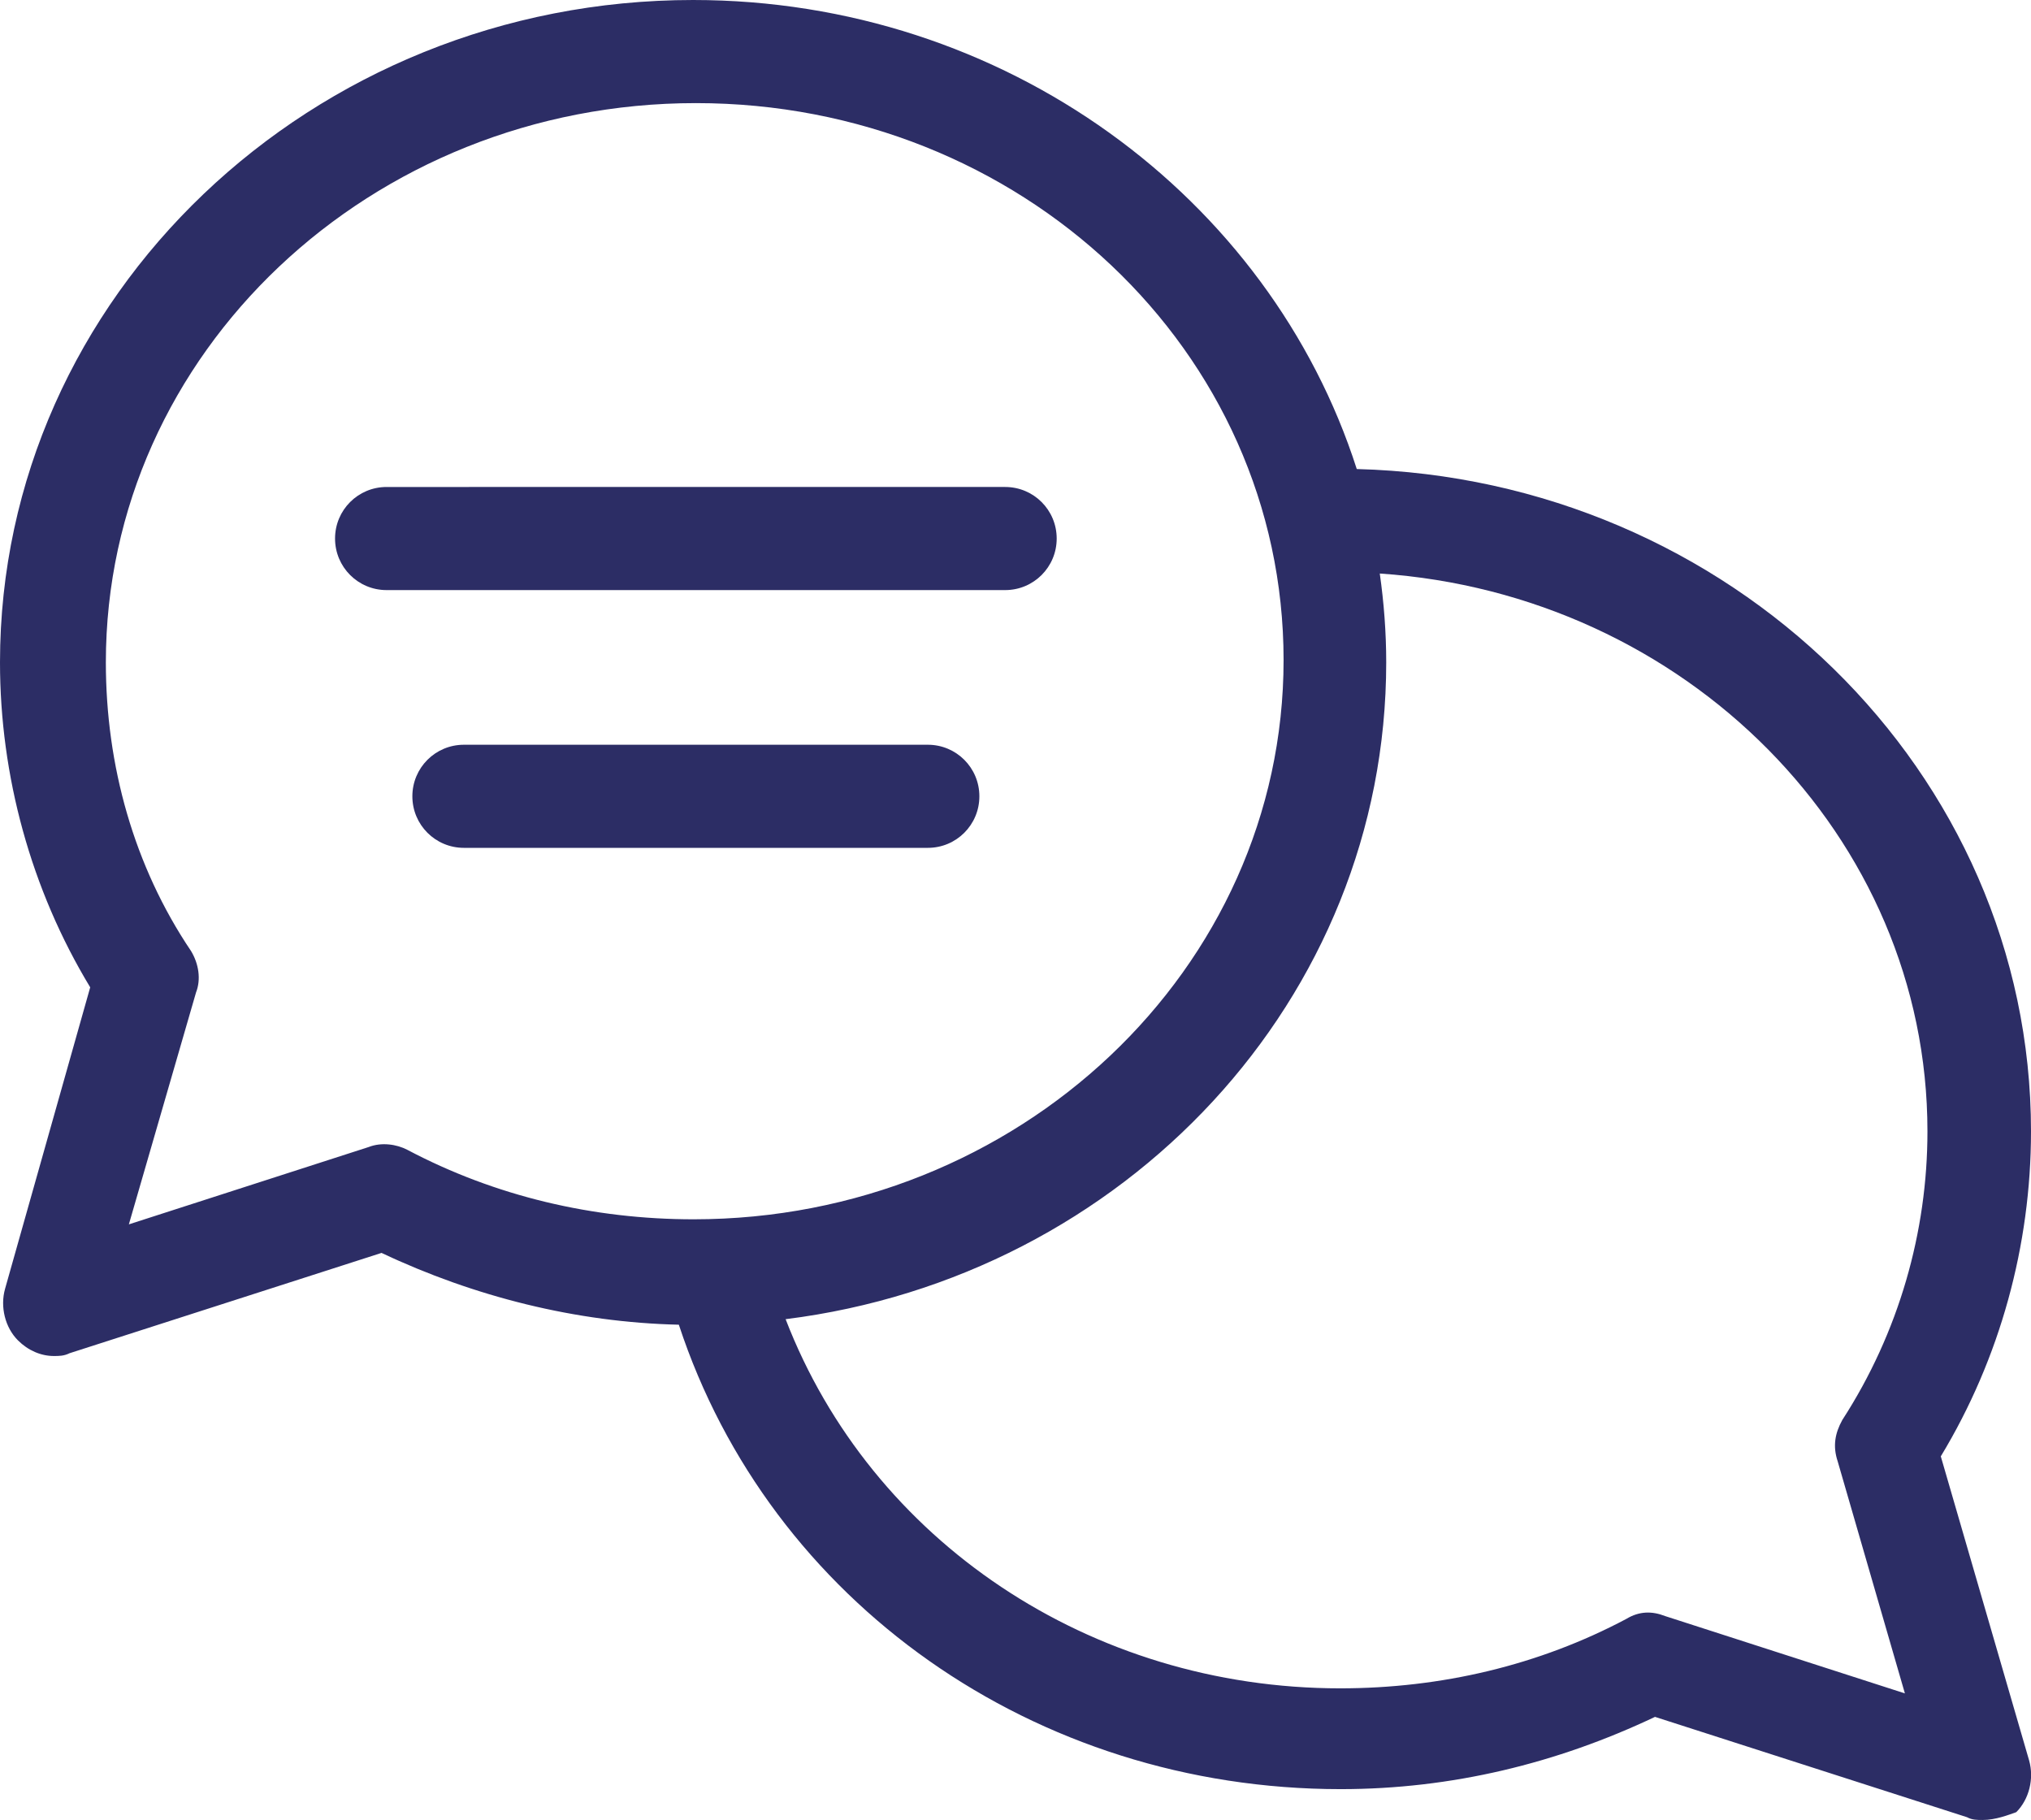 <?xml version="1.0" encoding="utf-8"?>
<!-- Generator: Adobe Illustrator 26.0.2, SVG Export Plug-In . SVG Version: 6.00 Build 0)  -->
<svg version="1.1" id="Layer_1" xmlns="http://www.w3.org/2000/svg" xmlns:xlink="http://www.w3.org/1999/xlink" x="0px" y="0px"
	 viewBox="0 0 441.3 395.4" style="enable-background:new 0 0 441.3 395.4;" xml:space="preserve">
<style type="text/css">
	.st0{fill:#2C2D65;}
</style>
<g>
	<path class="st0" d="M421.7,316.4c12.9-21.3,19.6-45.9,19.6-70.6c0-78.2-65.5-141.8-146.5-143.9C275.9,42.9,218.3,0,150.6,0
		C67.8,0,0,64.4,0,143.9c0,24.6,6.7,49.3,19.6,70.6L1.1,280c-1.1,3.9,0,8.4,2.8,11.2c2.2,2.2,5,3.4,7.8,3.4l0,0c1.1,0,2.2,0,3.4-0.6
		l67.8-21.8c20.1,9.5,42.3,15.1,64.6,15.6c19.8,60.2,77.3,100.9,143.8,100.9c24.1,0,47-5.6,68.3-15.7l67.8,21.8
		c1.1,0.6,2.2,0.6,3.4,0.6l0,0c2.8,0,5.6-1.1,7.3-1.7c2.8-2.8,3.9-7.3,2.8-11.2L421.7,316.4z M80.1,249.2L28,266l14.6-50.4
		c1.1-2.8,0.6-6.2-1.1-9C29.1,188.2,23,166.3,23,143.9C23,76.7,80.6,22.4,151.2,22.4l0,0c70.6,0,127.7,53.8,127.7,121
		s-57.7,121.5-128.2,121.5c-21.8,0-43.1-5-62.2-15.1C86.2,248.6,82.9,248.1,80.1,249.2z M399.3,317.5l14.6,50.4l-52.1-16.8
		c-2.8-1.1-5.6-1.1-8.4,0.6c-19,10.1-40.3,15.1-62.2,15.1c-54.3,0-101.9-32-120.5-80.2c73.6-9.2,130.5-69.5,130.5-142.7
		c0-6.5-0.5-13-1.4-19.3c66.3,4.5,119,57,119,121.2c0,21.8-6.2,43.7-18.5,62.7C398.7,311.4,398.2,314.2,399.3,317.5z"/>
	<path class="st0" d="M229.6,117c0-6.2-5-11.2-11.2-11.2H84c-6.2,0-11.2,5-11.2,11.2s5,11.2,11.2,11.2h134.4
		C224.6,128.2,229.6,123.2,229.6,117z"/>
	<path class="st0" d="M212.8,173c0-6.2-5-11.2-11.2-11.2H100.8c-6.2,0-11.2,5-11.2,11.2s5,11.2,11.2,11.2h100.8
		C207.8,184.2,212.8,179.2,212.8,173z"/>
</g>
</svg>
